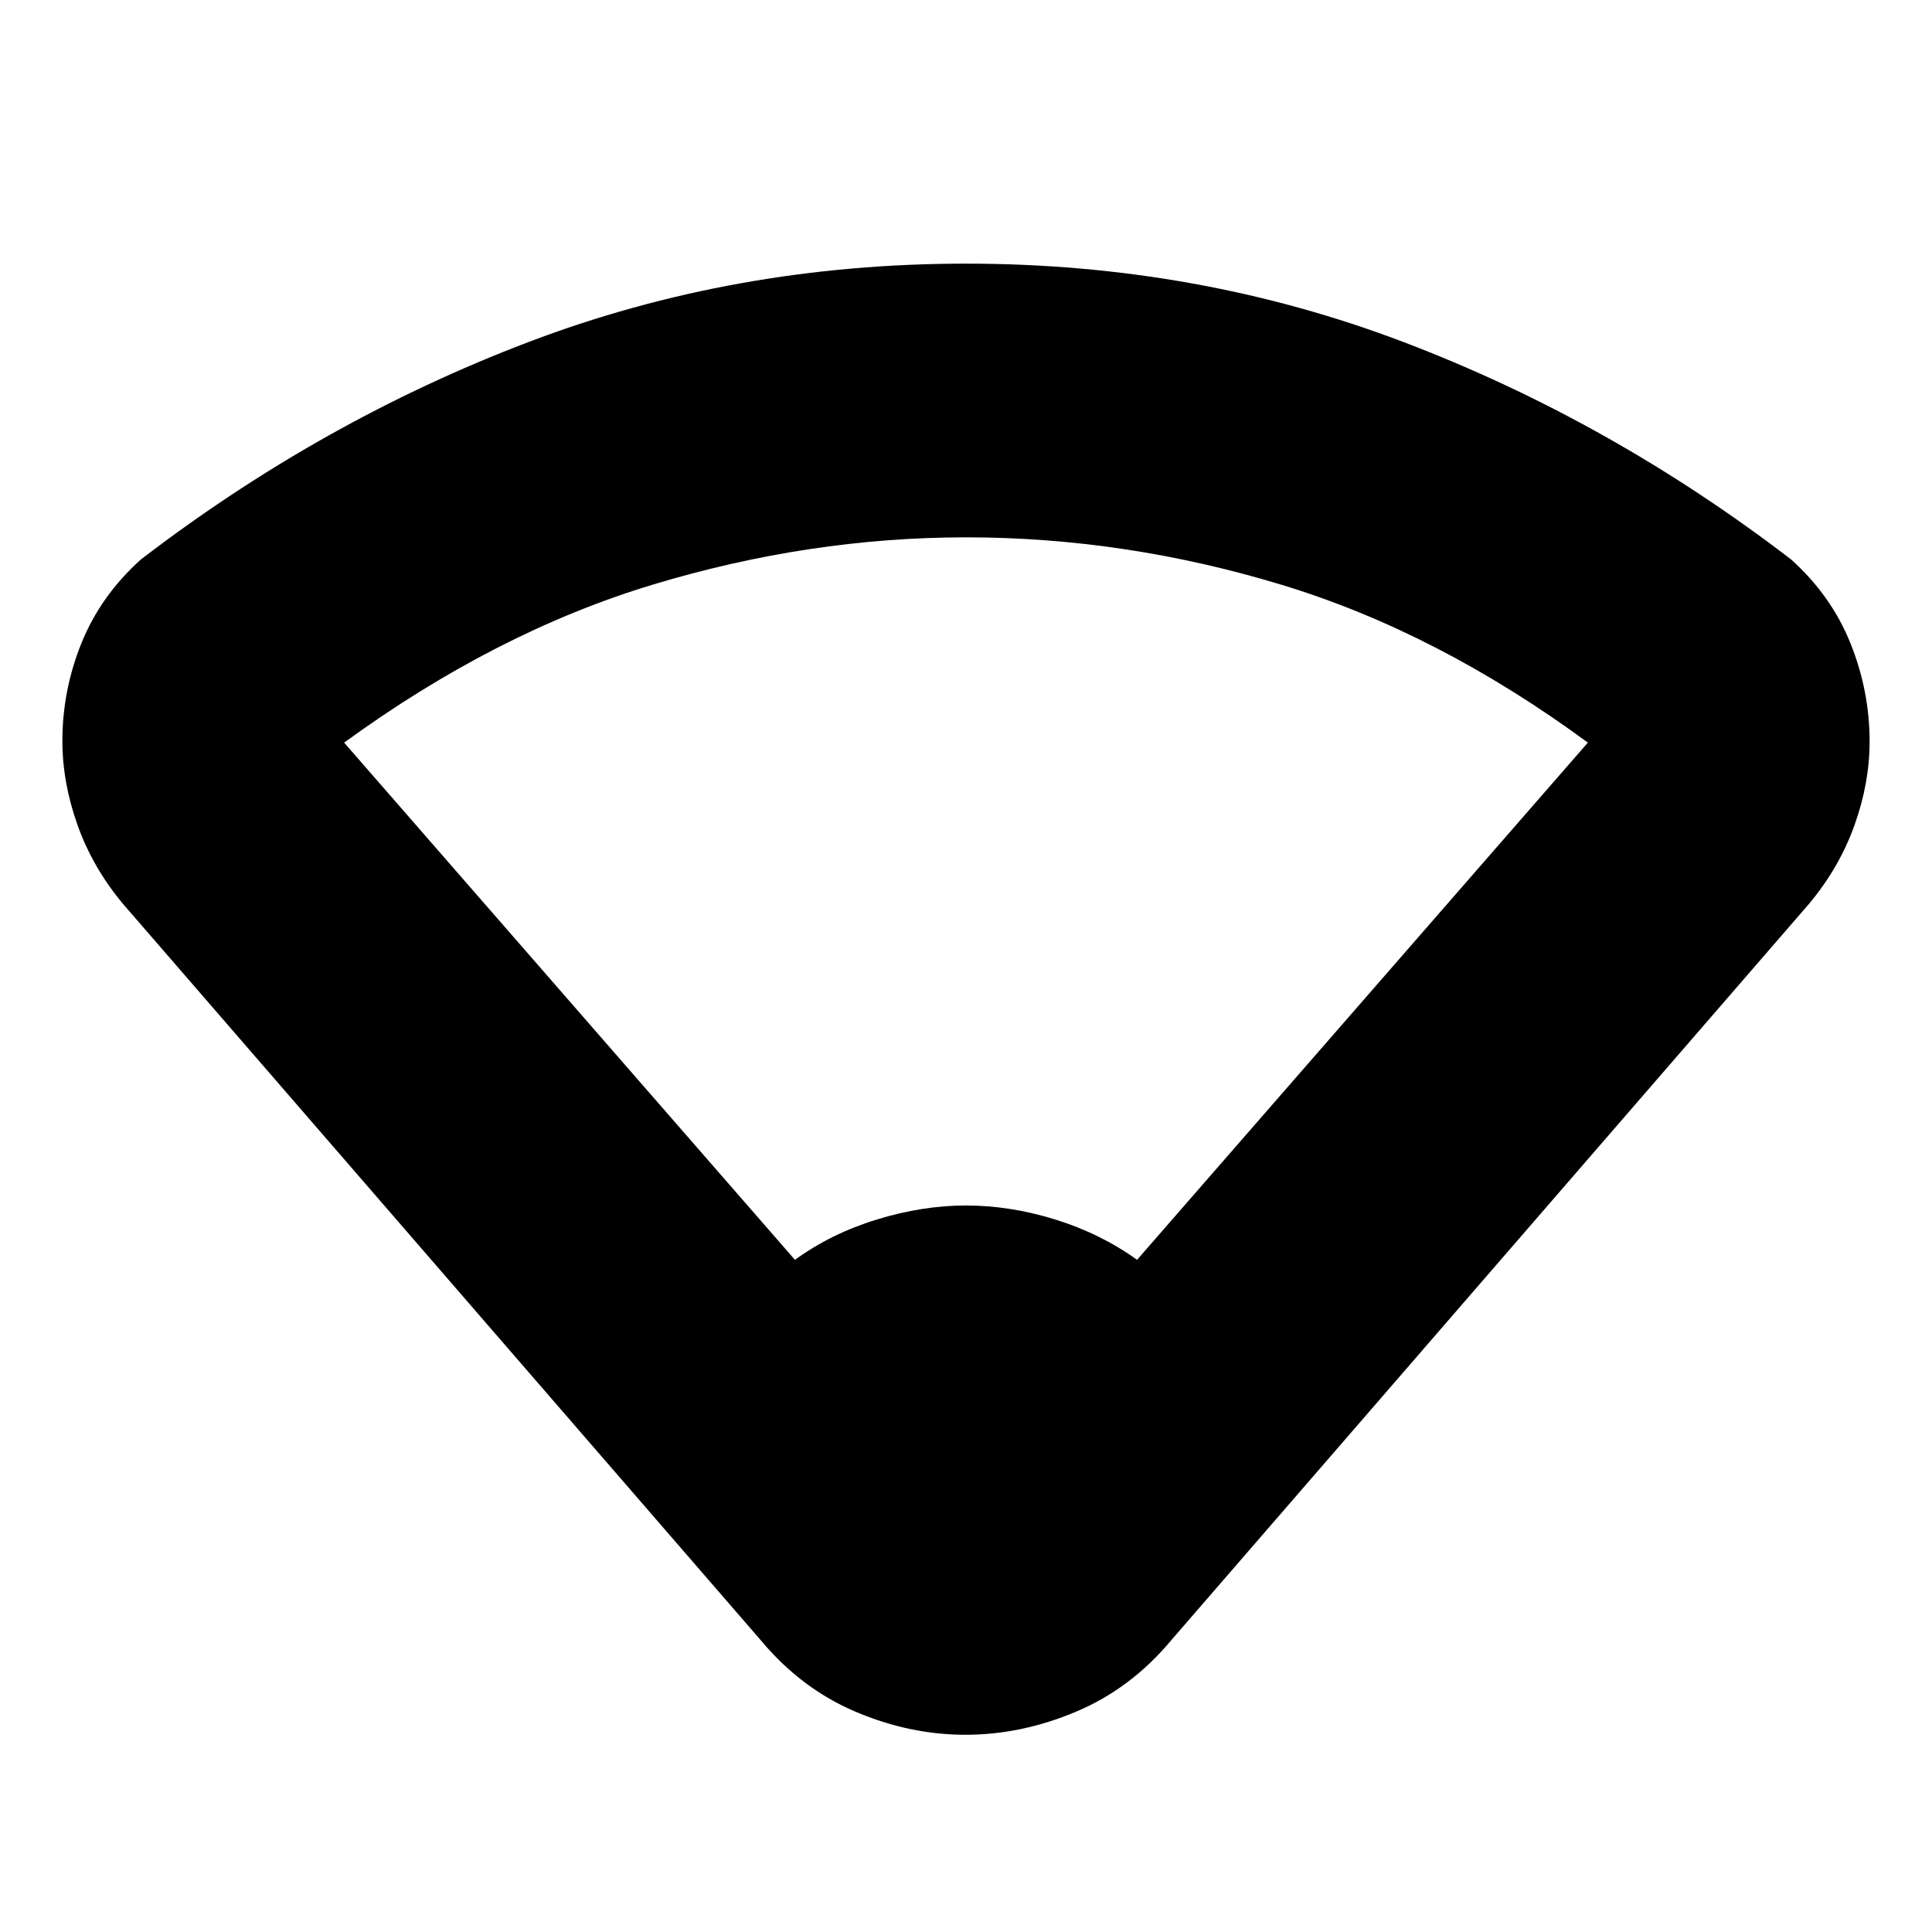 <svg xmlns="http://www.w3.org/2000/svg" height="24" viewBox="0 -960 960 960" width="24"><path d="M395-334q17.95-13.05 40.67-20.03Q458.39-361 480-361q21.89 0 44.37 6.97Q546.84-347.05 565-334l224-257q-74.78-54.97-152.39-78.48Q559-693 480.05-693q-77.96 0-155.75 23.52Q246.51-645.97 171-591l224 257Zm-17 189L61-511q-15-18-22.5-39.1-7.5-21.09-7.5-41.69 0-25.21 9.5-48.71T70-682q90-69 192.5-108T480-829q115 0 217.5 39T890-682q20 18 29.5 41.67 9.5 23.68 9.5 48.81 0 20.52-7.5 41.52-7.5 21-22.5 39L582-145q-20 24-47.25 35.5t-55 11.5Q452-98 425-109.5T378-145Z"/></svg>